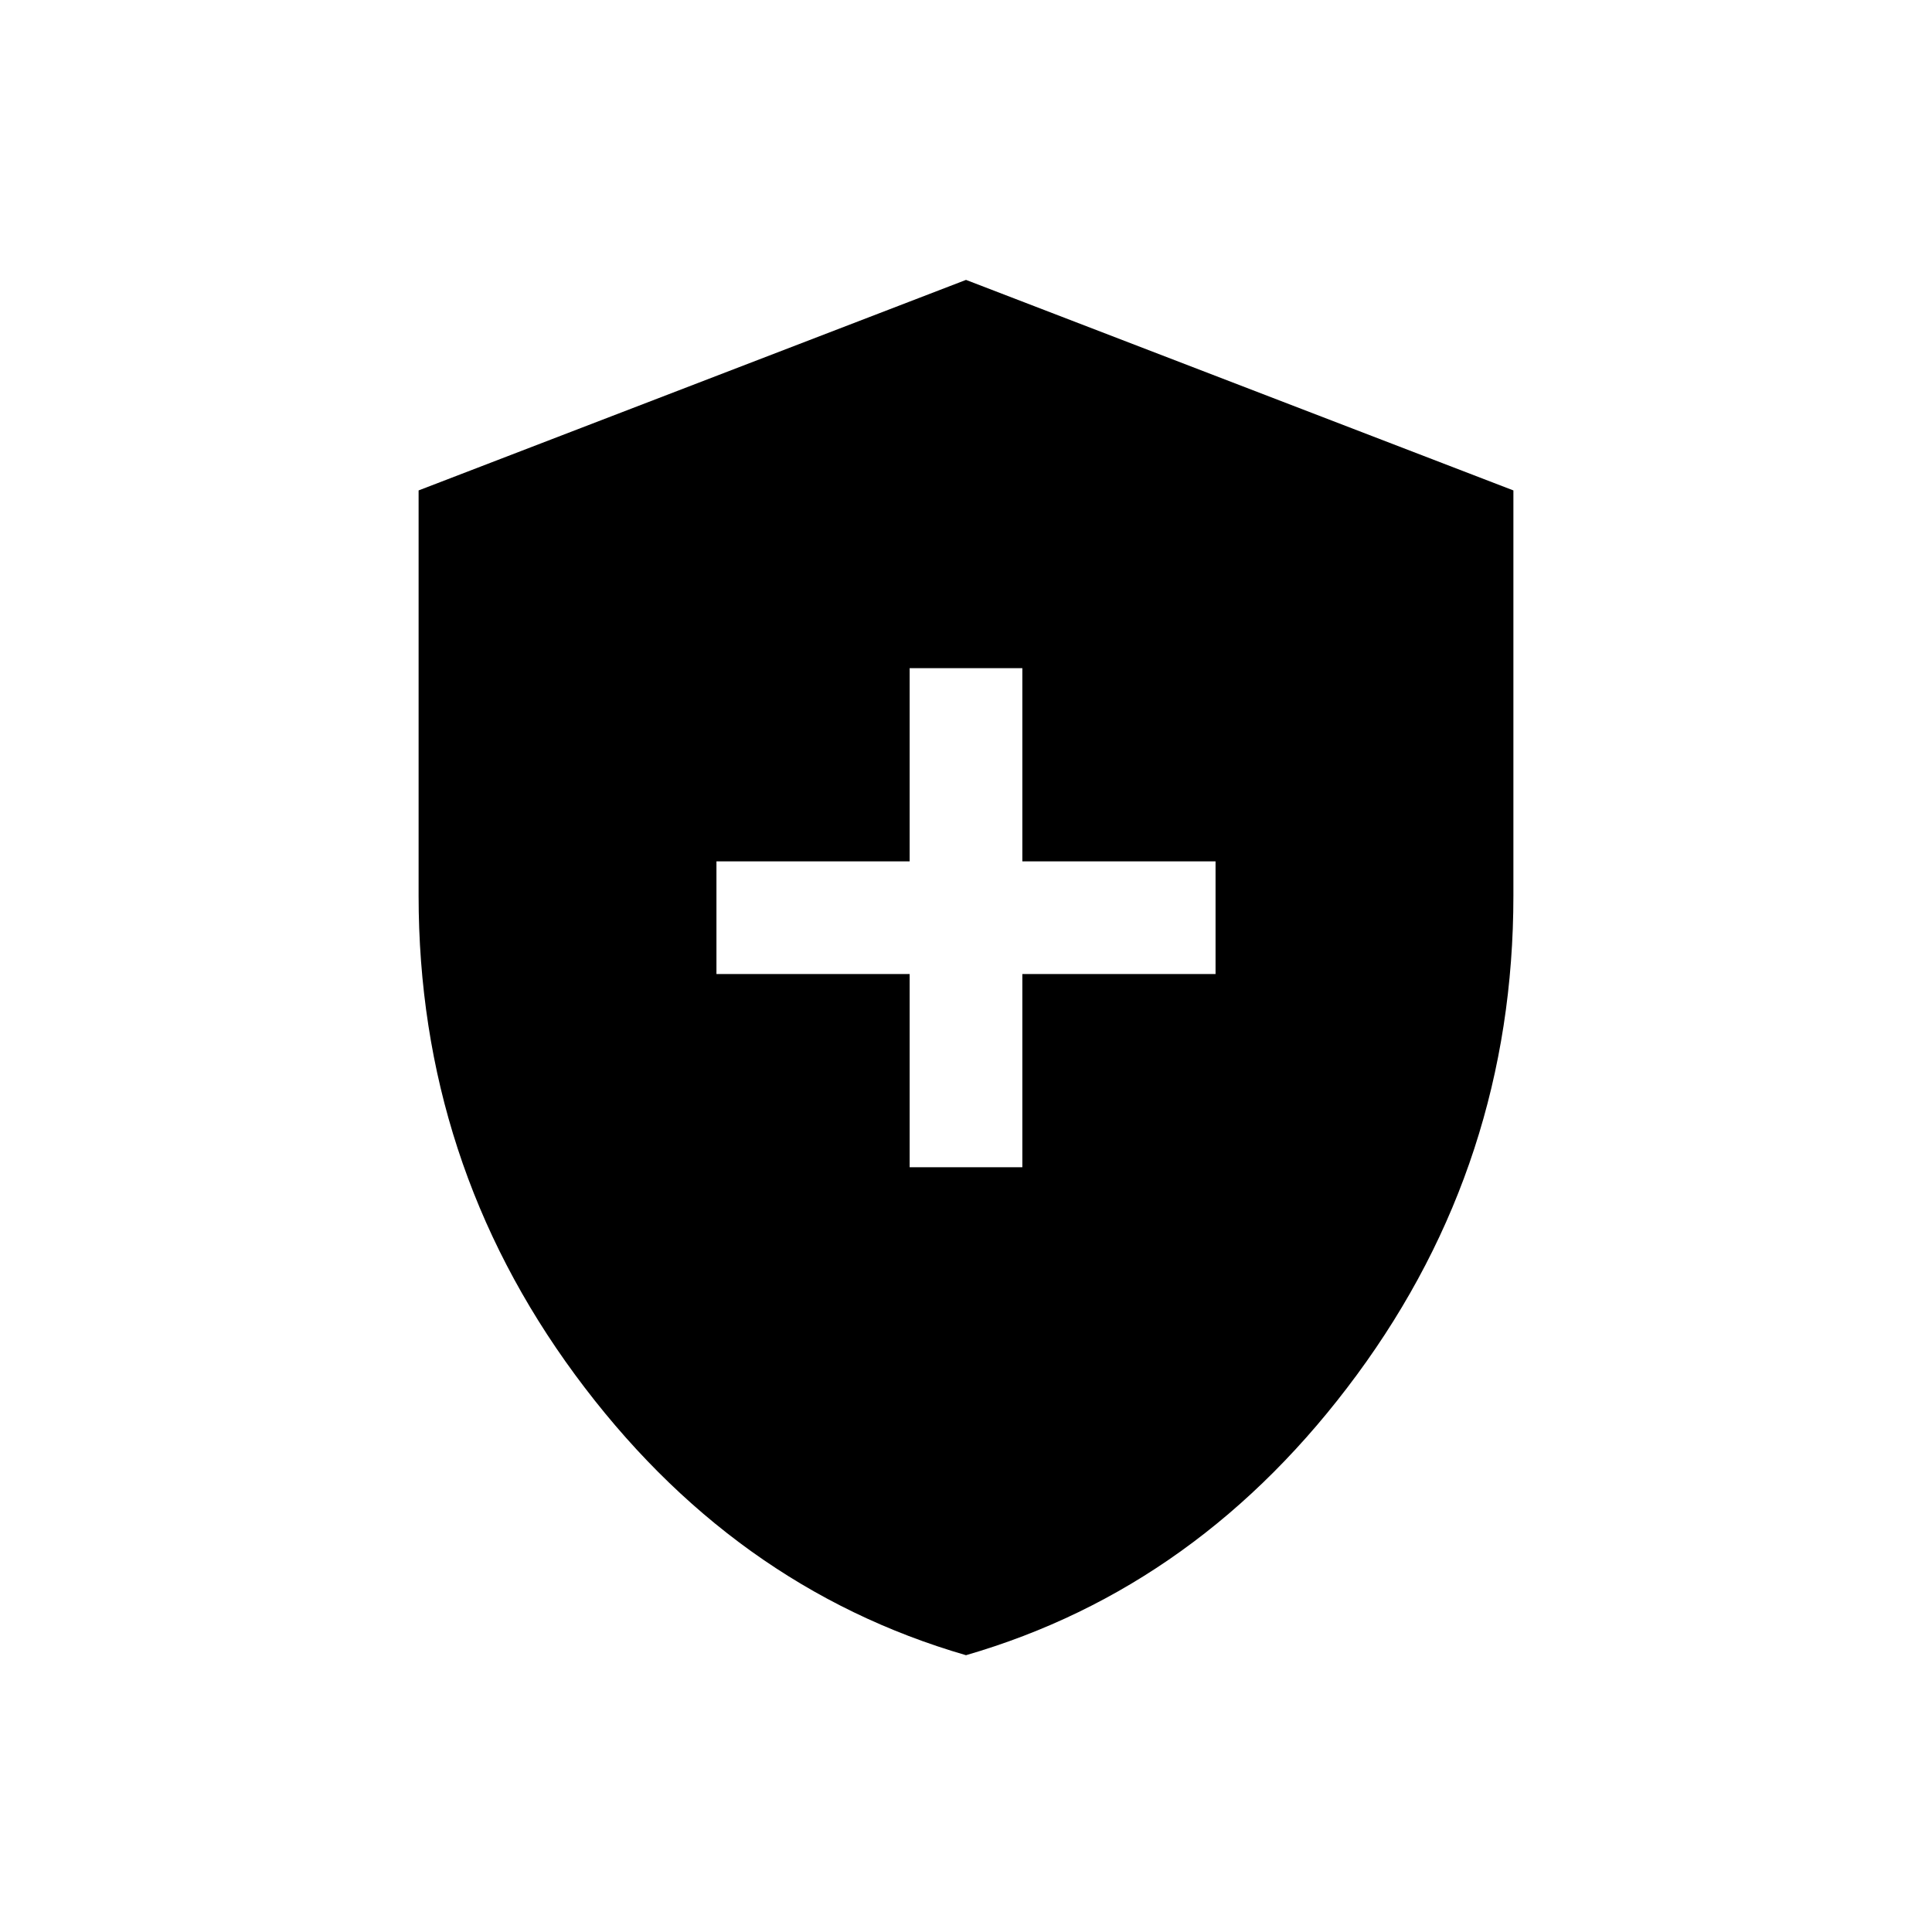<svg xmlns="http://www.w3.org/2000/svg" height="20" viewBox="0 -960 960 960" width="20"><path d="M452-380h56v-96h96v-56h-96v-96h-56v96h-96v56h96v96Zm28 242.46q-116.54-33.77-194.27-139.38Q208-382.53 208-515v-201.31l272-104.61 272 104.61V-515q0 132.47-77.73 238.08Q596.54-171.31 480-137.54Z"/></svg>
